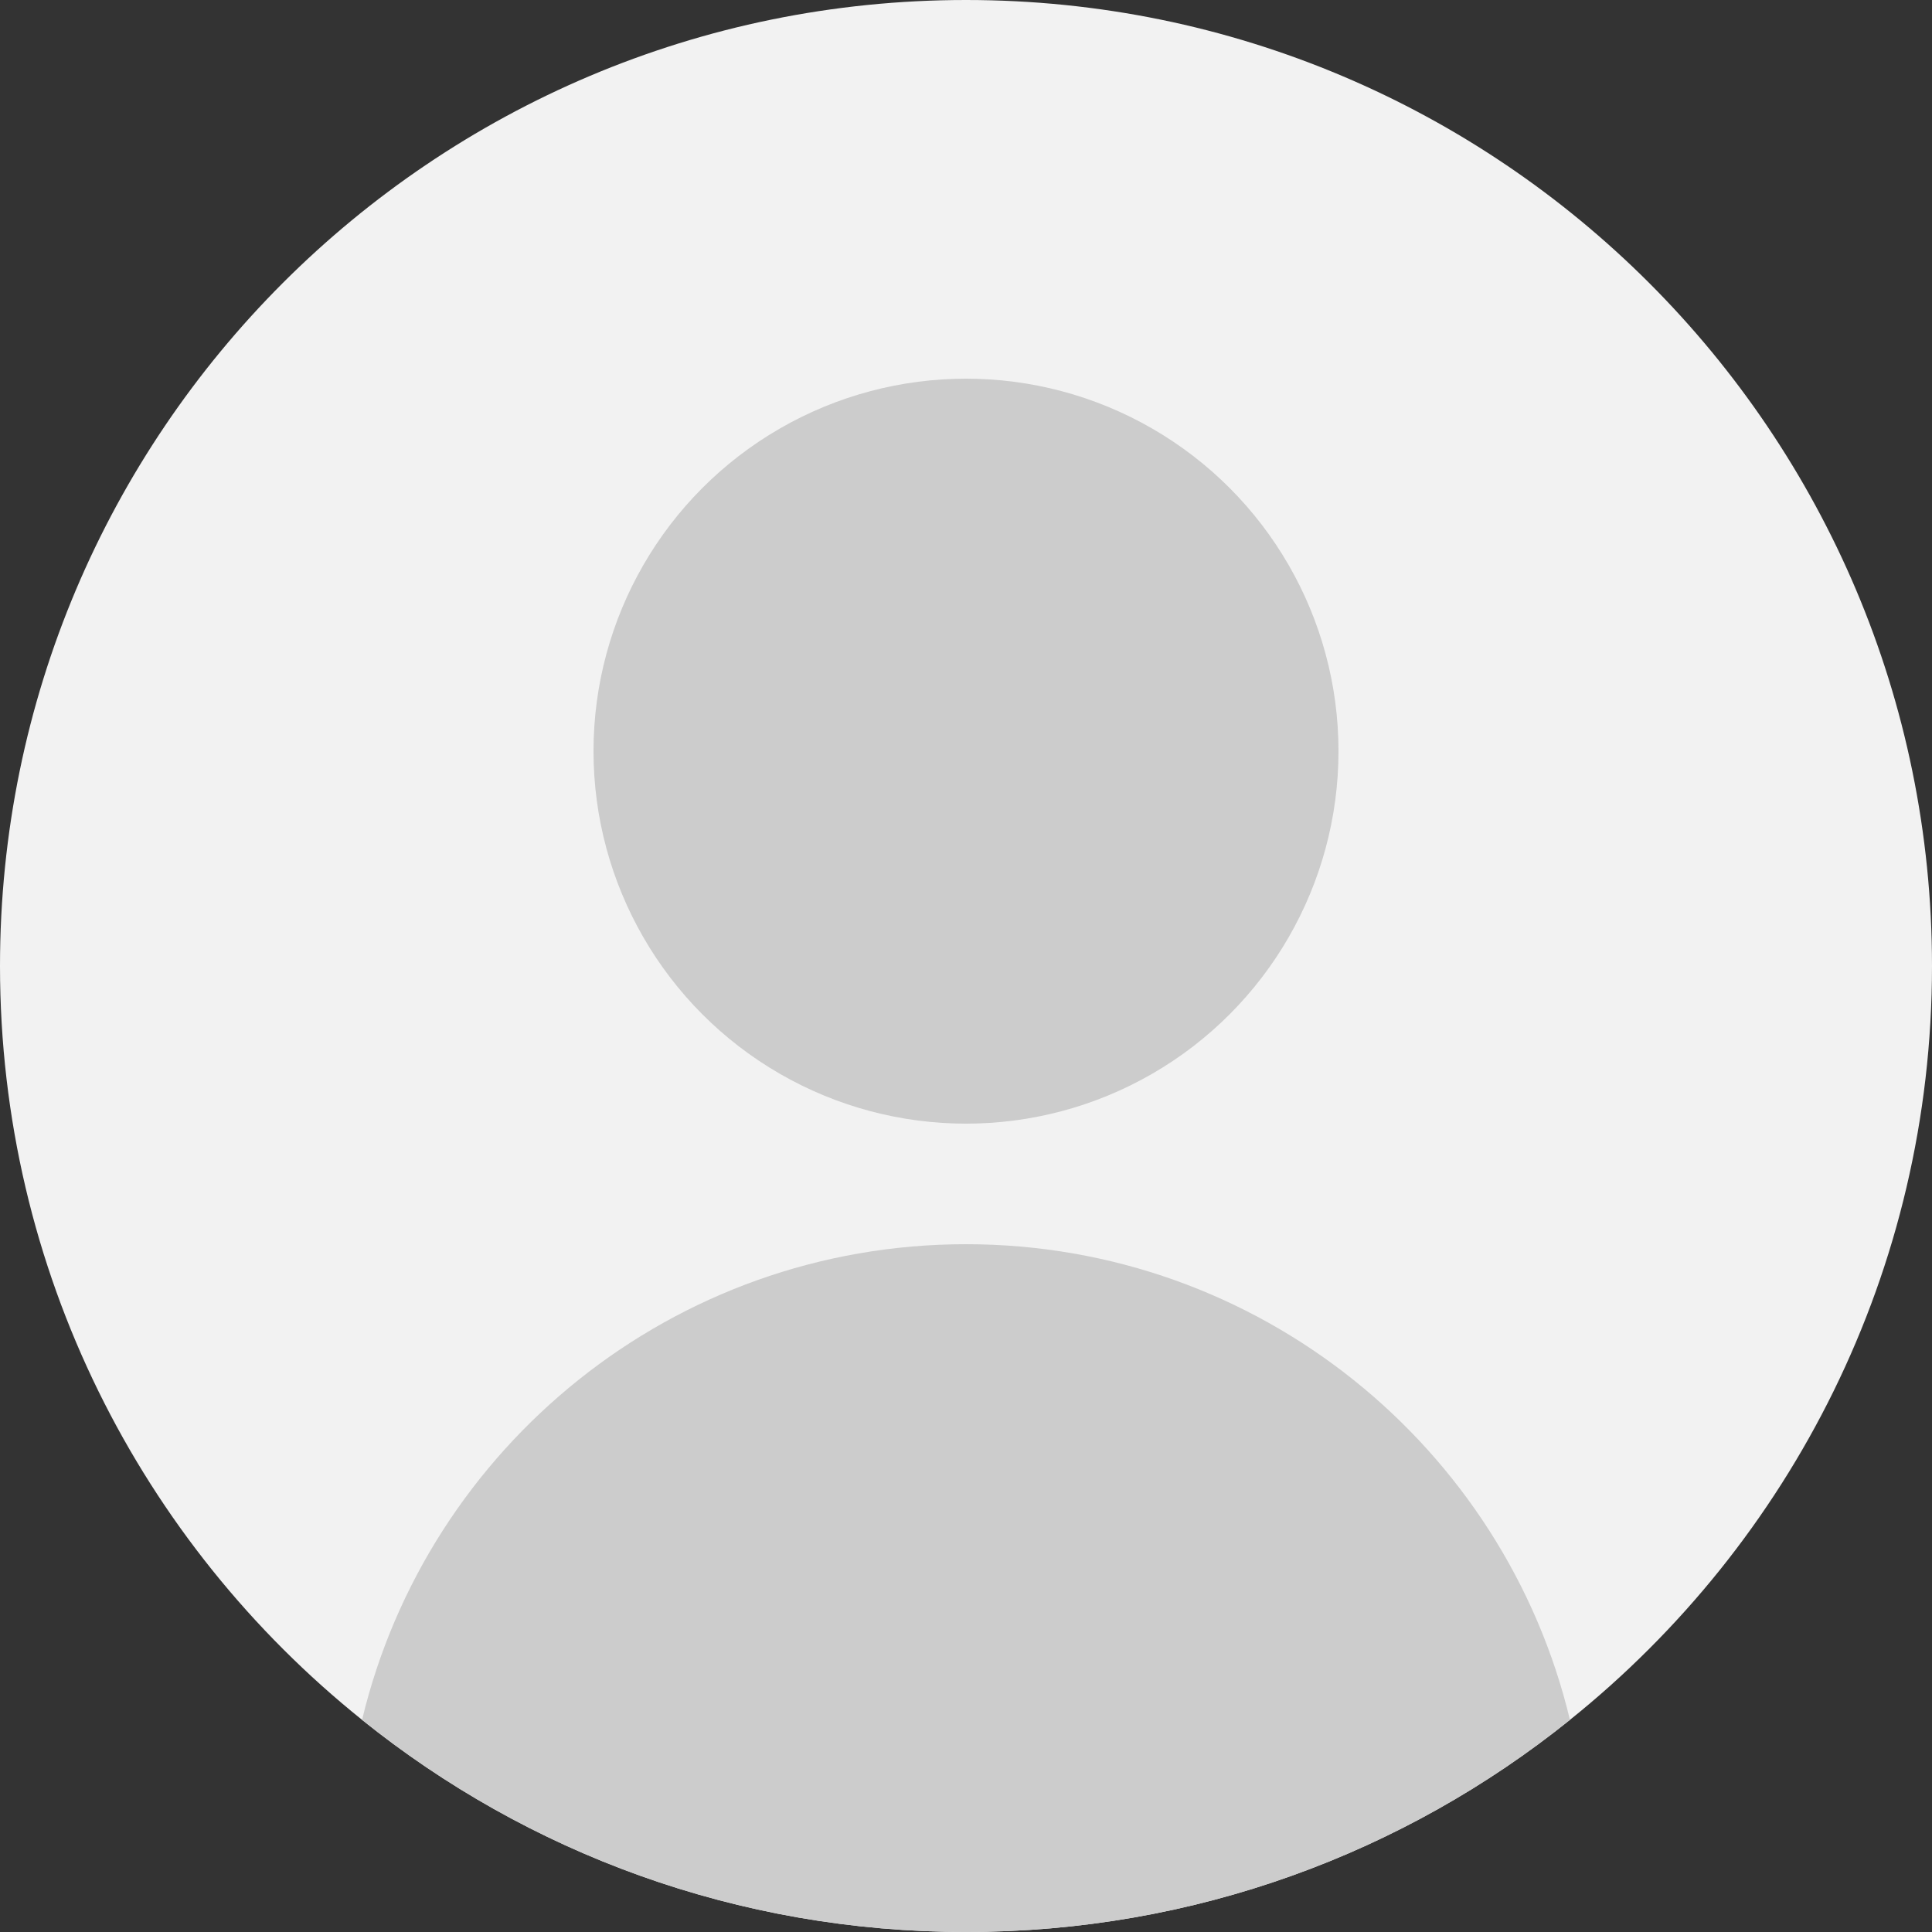 <?xml version="1.0" encoding="utf-8"?>
<!-- Generator: Adobe Illustrator 26.1.0, SVG Export Plug-In . SVG Version: 6.00 Build 0)  -->
<svg version="1.1" id="Livello_1" xmlns="http://www.w3.org/2000/svg" xmlns:xlink="http://www.w3.org/1999/xlink" x="0px" y="0px"
	 viewBox="0 0 500 500" style="enable-background:new 0 0 500 500;" xml:space="preserve">
<rect x="0" y="0" width="500" height="500" fill="#333333" stroke="none"/>
<style type="text/css">
	.st0{fill:#F2F2F2;}
	.st1{fill:#CCCCCC;}
</style>
<path class="st0" d="M500,250c0,78.9-36.6,149.3-93.7,195.1C363.5,479.5,309.2,500,250,500s-113.5-20.5-156.3-54.9
	C36.6,399.3,0,328.9,0,250C0,111.9,111.9,0,250,0S500,111.9,500,250z"/>
<path class="st1" d="M406.3,445.1C363.5,479.5,309.2,500,250,500s-113.5-20.5-156.3-54.9C110.6,374.5,174.2,322,250,322
	S389.4,374.5,406.3,445.1z"/>
<circle class="st1" cx="250" cy="194.4" r="96.4"/>
</svg>
